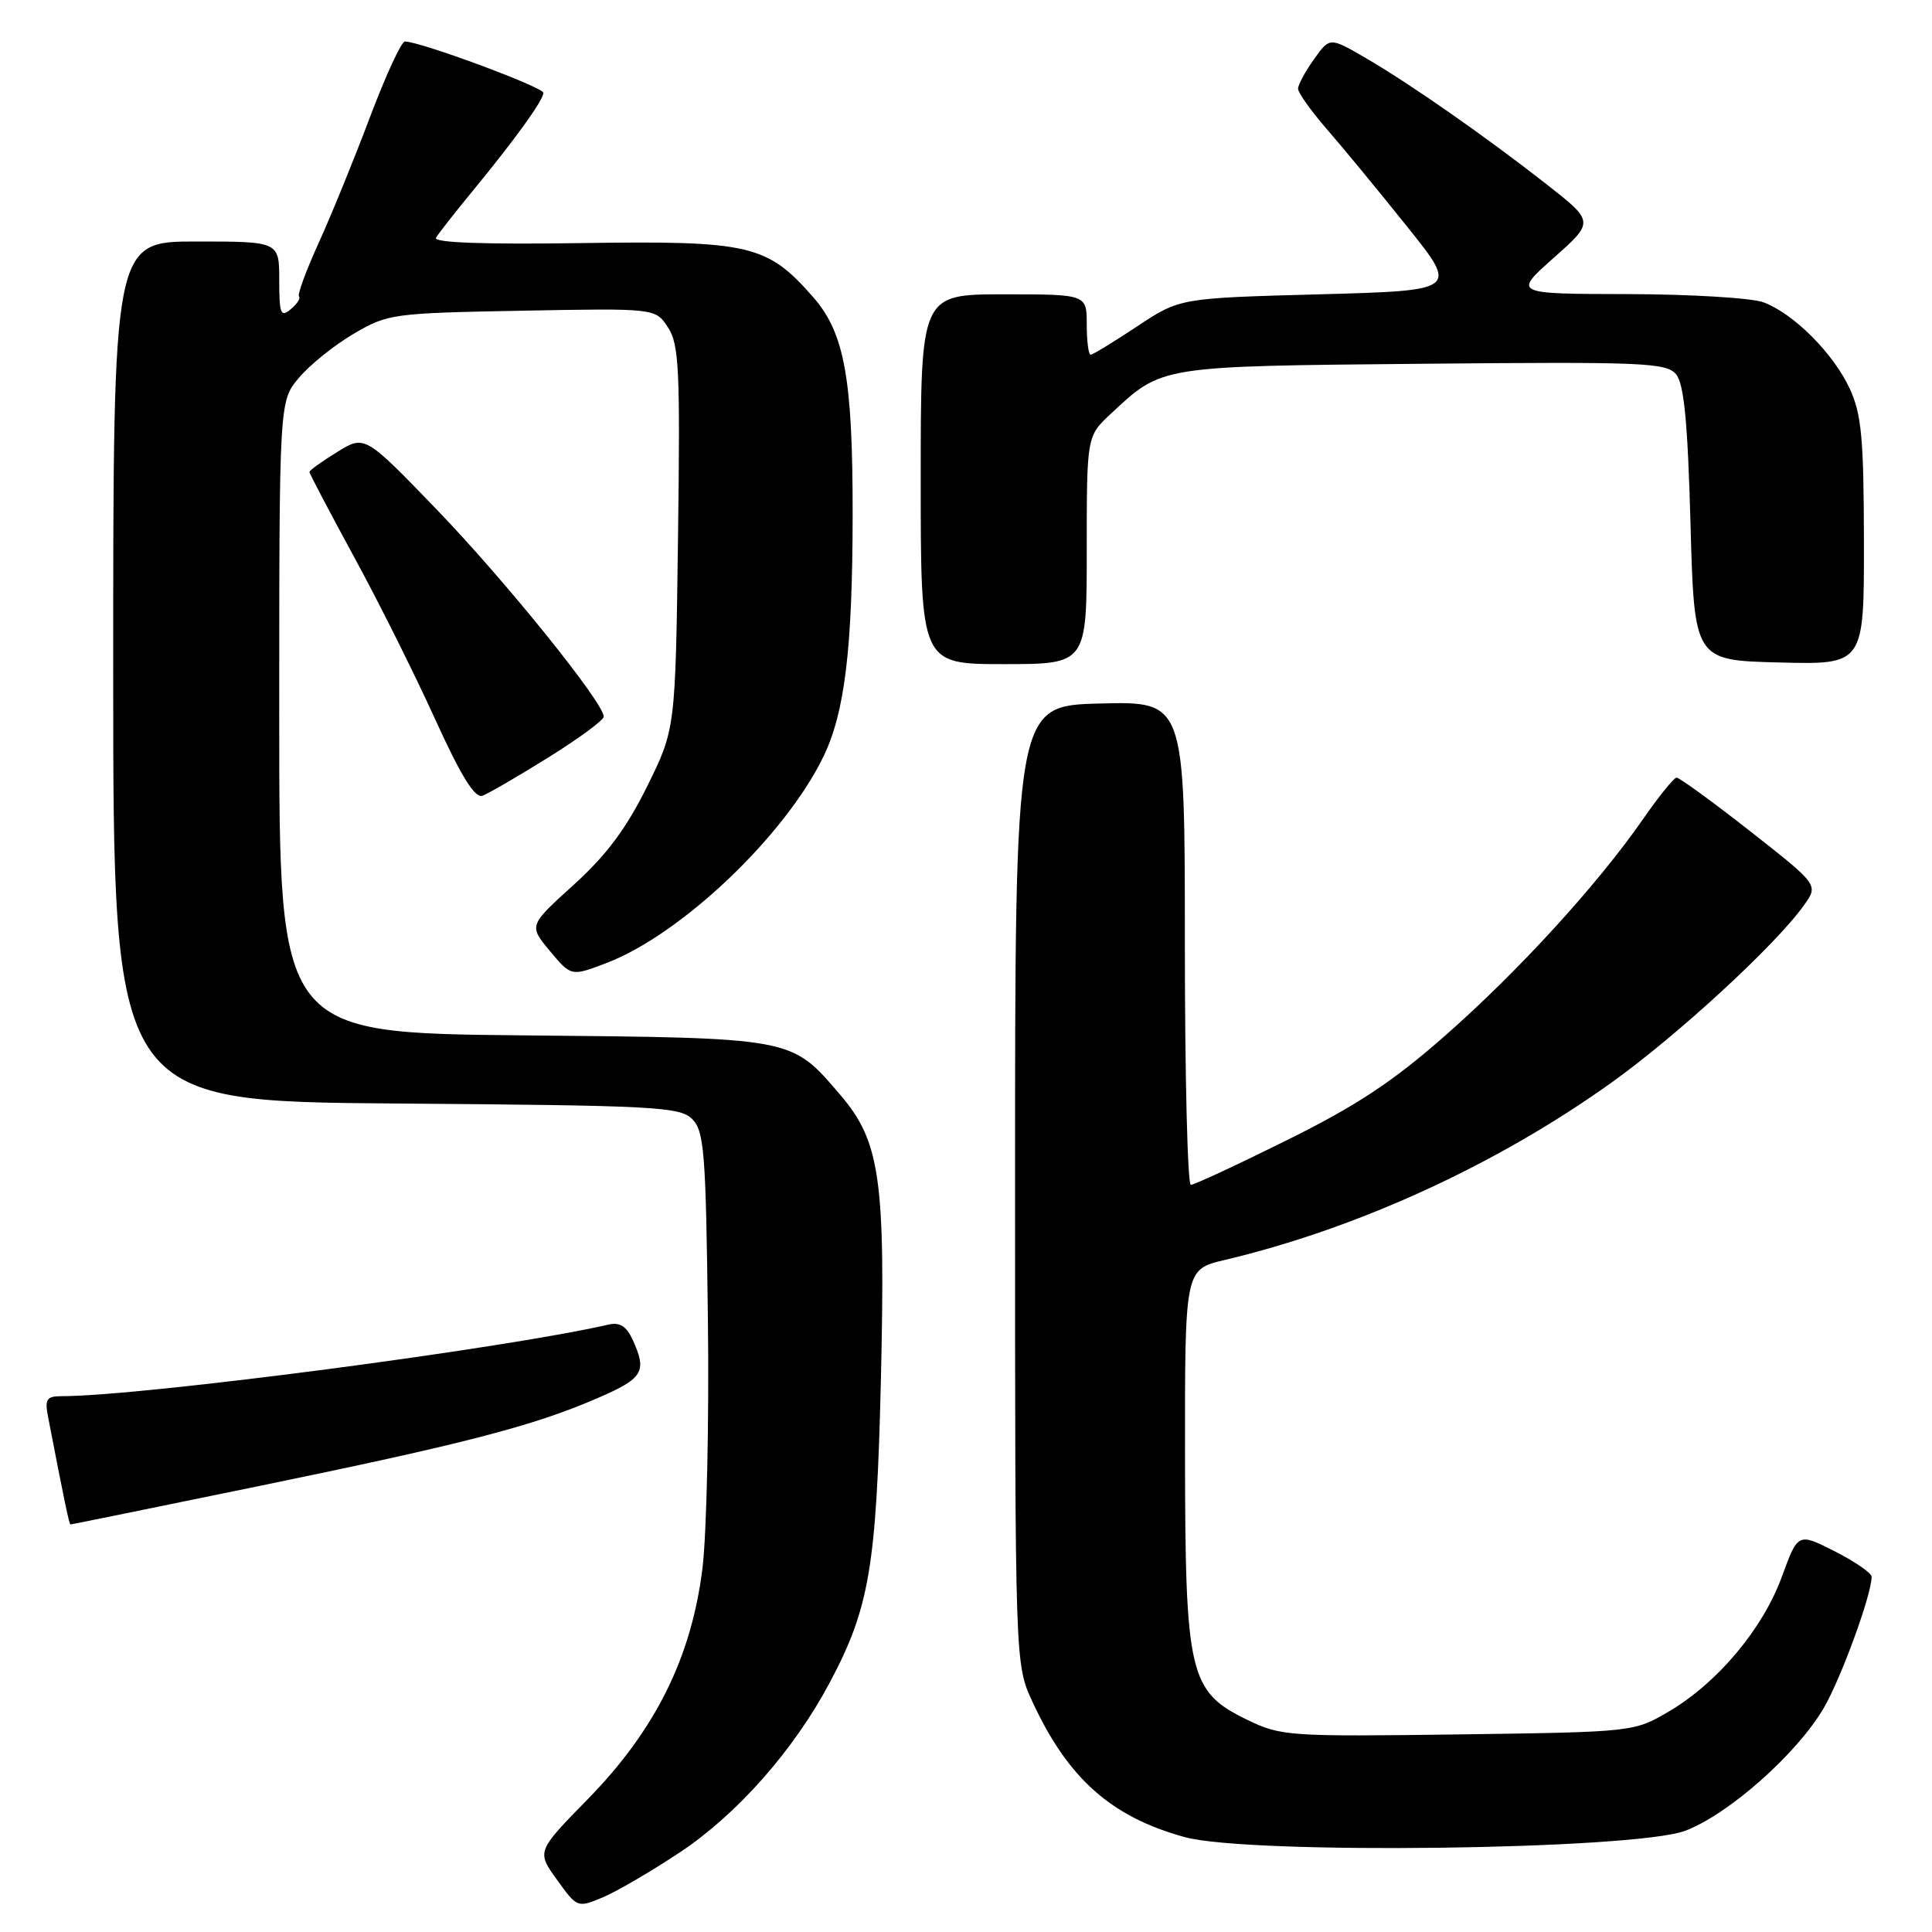 <?xml version="1.0" encoding="UTF-8" standalone="no"?>
<!DOCTYPE svg PUBLIC "-//W3C//DTD SVG 1.1//EN" "http://www.w3.org/Graphics/SVG/1.1/DTD/svg11.dtd" >
<svg xmlns="http://www.w3.org/2000/svg" xmlns:xlink="http://www.w3.org/1999/xlink" version="1.1" viewBox="0 0 256 256">
 <g >
 <path fill="currentColor"
d=" M 90.14 245.41 C 97.69 240.38 105.17 231.92 109.93 222.98 C 115.20 213.08 116.13 207.62 116.72 183.00 C 117.35 156.34 116.64 151.27 111.36 145.10 C 104.77 137.41 105.45 137.54 69.25 137.19 C 37.00 136.87 37.00 136.87 37.00 95.01 C 37.00 53.15 37.00 53.15 39.61 50.06 C 41.04 48.35 44.30 45.73 46.86 44.23 C 51.37 41.58 52.01 41.49 69.17 41.17 C 86.85 40.84 86.85 40.84 88.51 43.38 C 89.98 45.62 90.14 48.94 89.84 71.26 C 89.50 96.61 89.50 96.61 85.73 104.24 C 82.97 109.81 80.34 113.33 76.00 117.26 C 70.06 122.64 70.06 122.64 72.87 126.02 C 75.69 129.39 75.69 129.39 80.37 127.60 C 90.27 123.82 104.00 110.76 109.09 100.29 C 111.93 94.45 112.96 86.03 112.98 68.30 C 113.00 50.15 111.91 44.11 107.74 39.36 C 101.64 32.41 99.39 31.88 77.06 32.21 C 64.01 32.40 57.39 32.16 57.77 31.50 C 58.10 30.95 60.21 28.25 62.47 25.50 C 68.22 18.52 72.00 13.28 72.00 12.30 C 72.00 11.55 55.68 5.50 53.65 5.50 C 53.18 5.50 51.11 10.00 49.03 15.50 C 46.96 21.00 43.90 28.51 42.23 32.18 C 40.56 35.85 39.38 39.05 39.62 39.29 C 39.86 39.52 39.36 40.28 38.52 40.98 C 37.19 42.09 37.00 41.60 37.00 37.12 C 37.00 32.00 37.00 32.00 26.00 32.00 C 15.00 32.00 15.00 32.00 15.00 88.97 C 15.00 145.93 15.00 145.93 52.47 146.22 C 86.86 146.48 90.08 146.65 91.72 148.28 C 93.31 149.88 93.53 152.64 93.80 174.74 C 93.97 188.31 93.64 203.18 93.08 207.80 C 91.63 219.59 86.85 229.23 77.92 238.36 C 71.10 245.33 71.10 245.33 73.80 249.07 C 76.47 252.79 76.52 252.81 79.85 251.42 C 81.70 250.65 86.33 247.94 90.14 245.41 Z  M 223.29 242.59 C 229.03 240.43 238.09 232.41 241.65 226.33 C 243.94 222.42 248.00 211.30 248.00 208.93 C 248.00 208.44 245.80 206.92 243.12 205.56 C 238.24 203.09 238.24 203.09 236.11 208.91 C 233.60 215.81 227.59 222.98 221.15 226.77 C 216.50 229.50 216.50 229.50 193.20 229.82 C 170.87 230.12 169.72 230.04 165.34 227.92 C 157.56 224.16 157.05 221.99 157.02 192.85 C 157.00 168.20 157.00 168.20 162.25 166.96 C 179.80 162.81 198.28 154.35 213.46 143.50 C 222.25 137.22 235.29 125.22 239.05 119.93 C 240.96 117.25 240.96 117.25 231.88 110.12 C 226.89 106.21 222.51 103.02 222.15 103.04 C 221.79 103.06 219.80 105.52 217.73 108.51 C 211.69 117.21 201.25 128.64 191.52 137.20 C 184.55 143.33 179.78 146.49 170.54 151.07 C 163.97 154.33 158.23 157.00 157.79 157.00 C 157.36 157.00 157.00 142.59 157.00 124.97 C 157.00 92.93 157.00 92.93 145.75 93.22 C 134.50 93.50 134.50 93.50 134.50 157.00 C 134.50 220.50 134.50 220.50 136.78 225.44 C 141.49 235.65 147.22 240.75 157.00 243.43 C 165.54 245.77 216.56 245.12 223.29 242.59 Z  M 34.02 196.97 C 61.57 191.31 70.70 188.94 79.15 185.27 C 85.24 182.64 85.76 181.77 83.85 177.57 C 83.01 175.72 82.13 175.17 80.60 175.52 C 66.83 178.70 18.72 185.00 8.23 185.00 C 6.16 185.00 5.91 185.37 6.37 187.75 C 8.52 198.89 9.17 202.00 9.34 202.00 C 9.45 202.00 20.56 199.74 34.02 196.97 Z  M 72.67 100.36 C 76.70 97.85 80.00 95.42 80.00 94.96 C 80.00 93.12 66.95 76.94 57.92 67.57 C 48.33 57.63 48.33 57.63 44.67 59.90 C 42.65 61.14 41.00 62.33 41.00 62.54 C 41.00 62.74 43.64 67.77 46.87 73.71 C 50.11 79.64 54.94 89.32 57.62 95.22 C 61.08 102.82 62.91 105.79 63.92 105.44 C 64.69 105.16 68.63 102.88 72.67 100.36 Z  M 144.00 72.90 C 144.00 57.80 144.00 57.80 147.18 54.84 C 154.02 48.44 153.48 48.53 188.59 48.20 C 217.79 47.93 220.80 48.05 222.09 49.60 C 223.14 50.87 223.63 55.85 224.00 69.40 C 224.50 87.50 224.50 87.50 235.75 87.78 C 247.00 88.07 247.00 88.07 246.98 71.78 C 246.96 58.06 246.66 54.87 245.10 51.50 C 242.93 46.82 237.69 41.57 233.68 40.06 C 232.14 39.48 224.04 38.99 215.68 38.97 C 200.50 38.94 200.50 38.94 205.88 34.16 C 211.26 29.38 211.26 29.38 204.88 24.38 C 196.74 18.01 186.80 11.07 180.85 7.62 C 176.19 4.92 176.19 4.92 174.10 7.87 C 172.94 9.48 172.00 11.24 172.00 11.76 C 172.00 12.29 173.71 14.69 175.81 17.11 C 177.91 19.52 182.69 25.32 186.43 30.00 C 193.25 38.50 193.25 38.50 174.78 39.00 C 156.32 39.50 156.32 39.50 150.67 43.25 C 147.57 45.31 144.80 47.00 144.52 47.00 C 144.23 47.00 144.00 45.20 144.00 43.00 C 144.00 39.00 144.00 39.00 133.00 39.00 C 122.00 39.00 122.00 39.00 122.00 63.50 C 122.00 88.00 122.00 88.00 133.00 88.00 C 144.00 88.00 144.00 88.00 144.00 72.90 Z "/>
</g>
</svg>